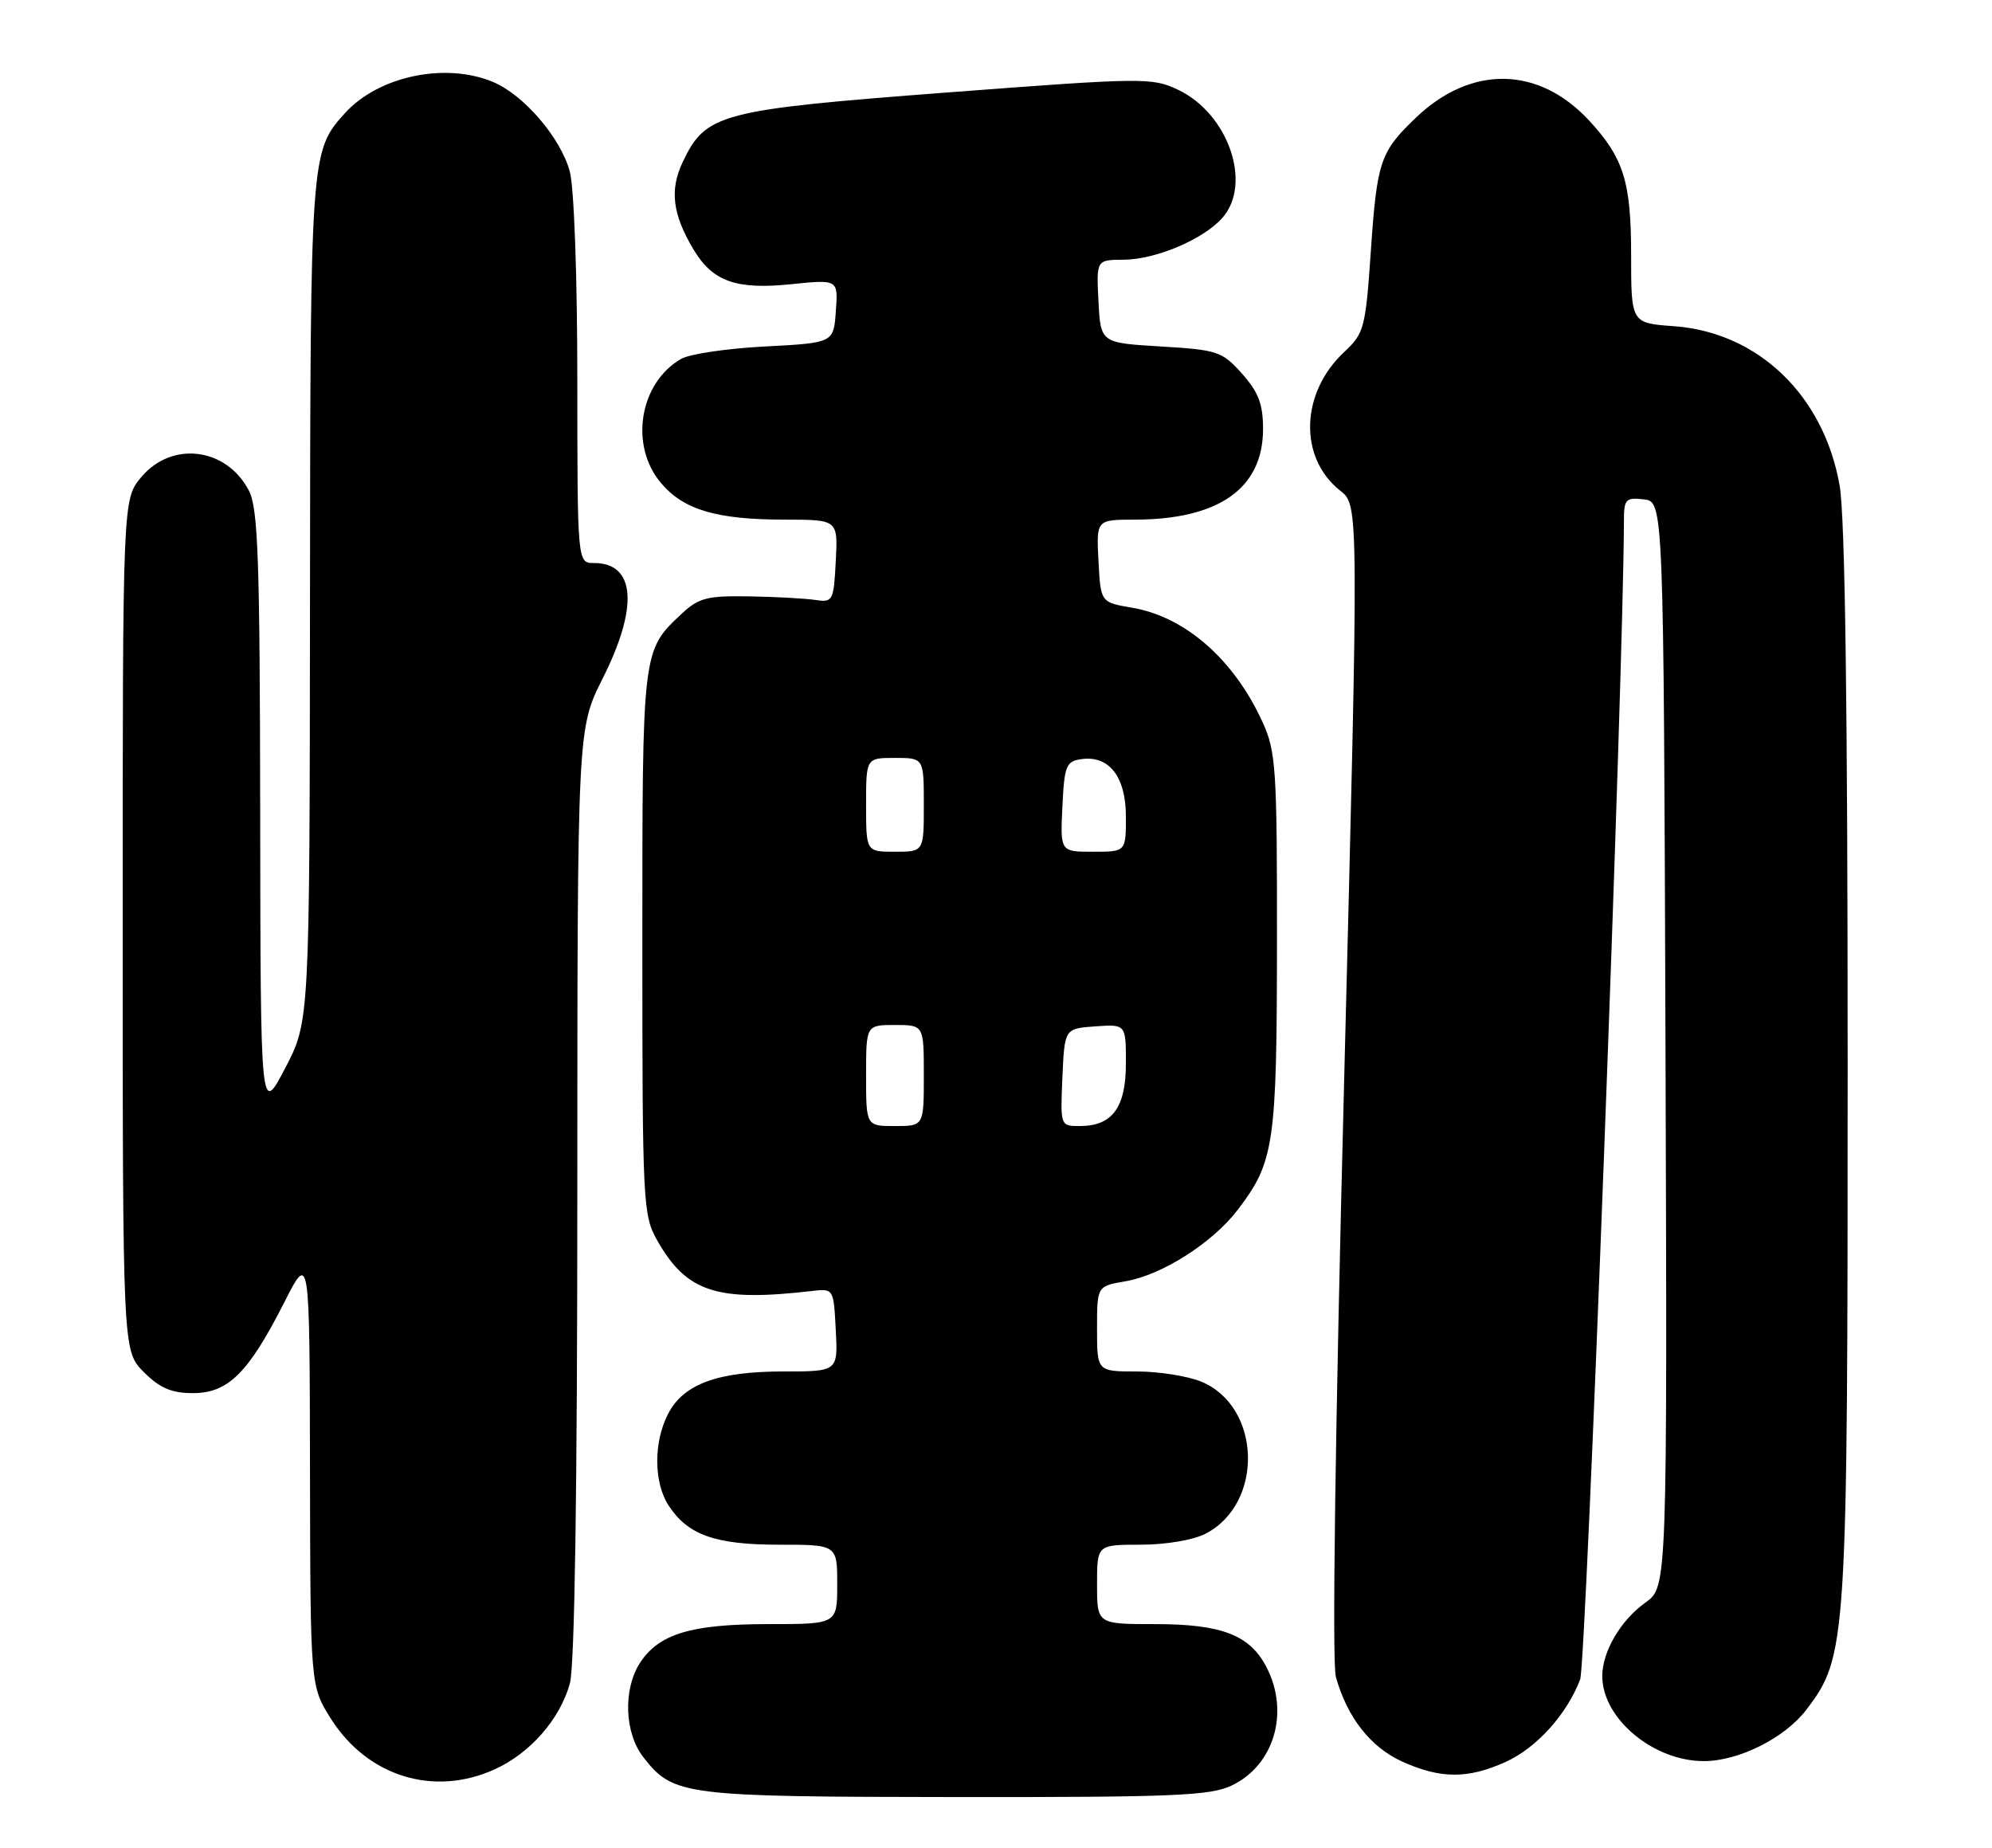 <?xml version="1.0" encoding="UTF-8" standalone="no"?>
<!DOCTYPE svg PUBLIC "-//W3C//DTD SVG 1.1//EN" "http://www.w3.org/Graphics/SVG/1.1/DTD/svg11.dtd" >
<svg xmlns="http://www.w3.org/2000/svg" xmlns:xlink="http://www.w3.org/1999/xlink" version="1.1" viewBox="0 0 276 256">
 <g >
 <path fill="currentColor"
d=" M 170.64 247.37 C 176.54 244.57 178.71 237.21 175.48 230.97 C 173.18 226.51 169.27 225.00 160.05 225.00 C 152.00 225.00 152.00 225.00 152.00 219.50 C 152.00 214.00 152.00 214.00 158.05 214.00 C 161.50 214.00 165.36 213.35 167.03 212.48 C 175.14 208.29 174.78 194.90 166.47 191.42 C 164.59 190.64 160.57 190.00 157.53 190.00 C 152.00 190.00 152.00 190.00 152.00 184.09 C 152.00 178.18 152.00 178.18 155.92 177.51 C 160.97 176.66 167.99 172.19 171.49 167.61 C 176.56 160.96 176.91 158.56 176.93 130.50 C 176.95 106.67 176.79 104.13 174.97 100.12 C 171.01 91.39 164.25 85.45 156.85 84.19 C 152.50 83.45 152.50 83.45 152.20 77.73 C 151.90 72.00 151.90 72.00 157.20 71.99 C 168.87 71.98 175.00 67.66 175.00 59.44 C 175.00 55.98 174.37 54.33 172.09 51.77 C 169.33 48.68 168.71 48.47 160.84 48.00 C 152.50 47.50 152.50 47.50 152.20 41.75 C 151.90 36.00 151.90 36.00 155.70 35.98 C 160.14 35.95 166.71 33.17 169.35 30.20 C 173.55 25.48 170.20 15.75 163.23 12.44 C 159.64 10.73 158.45 10.74 131.13 12.82 C 99.68 15.22 97.78 15.72 94.58 22.48 C 92.76 26.32 93.18 29.71 96.10 34.58 C 98.76 39.01 102.00 40.16 109.65 39.37 C 116.13 38.71 116.13 38.71 115.81 43.11 C 115.50 47.50 115.50 47.50 106.00 48.00 C 100.78 48.27 95.55 49.04 94.39 49.71 C 88.60 53.03 87.18 61.68 91.56 66.89 C 94.71 70.64 99.28 71.99 108.80 71.99 C 116.10 72.00 116.10 72.00 115.80 77.75 C 115.51 83.26 115.39 83.48 113.00 83.12 C 111.62 82.91 107.50 82.68 103.83 82.62 C 98.00 82.52 96.82 82.82 94.48 85.00 C 88.97 90.16 89.00 89.89 89.00 130.56 C 89.00 166.80 89.08 168.37 91.07 171.86 C 95.14 179.02 99.31 180.38 112.50 178.85 C 115.50 178.50 115.50 178.51 115.80 184.25 C 116.10 190.00 116.10 190.00 108.52 190.00 C 99.44 190.00 94.70 191.74 92.57 195.87 C 90.53 199.80 90.57 205.41 92.65 208.59 C 95.32 212.66 99.10 214.00 107.95 214.00 C 116.00 214.00 116.00 214.00 116.00 219.50 C 116.00 225.00 116.00 225.00 106.47 225.00 C 95.79 225.00 91.32 226.34 88.70 230.33 C 86.30 234.00 86.51 240.11 89.17 243.48 C 93.31 248.75 94.63 248.92 132.35 248.96 C 162.59 248.99 167.65 248.78 170.64 247.37 Z  M 68.54 245.12 C 73.47 242.88 77.57 238.19 78.96 233.22 C 79.62 230.84 79.99 206.35 79.99 165.23 C 80.00 100.95 80.00 100.95 83.50 94.00 C 88.50 84.07 88.05 78.00 82.30 78.00 C 80.00 78.00 80.00 78.00 79.99 52.75 C 79.99 38.22 79.54 25.90 78.94 23.72 C 77.63 19.02 72.57 13.14 68.30 11.35 C 61.69 8.59 52.43 10.55 47.79 15.68 C 43.03 20.95 43.00 21.28 42.95 83.22 C 42.90 141.50 42.90 141.50 39.50 148.00 C 36.10 154.50 36.10 154.50 36.05 112.70 C 36.01 77.44 35.76 70.44 34.49 67.98 C 31.40 62.01 23.83 61.04 19.59 66.08 C 17.00 69.15 17.00 69.15 17.00 128.15 C 17.00 187.15 17.00 187.15 19.92 190.08 C 22.15 192.31 23.77 193.00 26.74 193.00 C 31.60 193.00 34.41 190.22 39.35 180.50 C 42.90 173.50 42.90 173.50 42.95 203.55 C 43.00 233.61 43.00 233.61 45.87 238.14 C 50.94 246.12 60.11 248.95 68.54 245.12 Z  M 208.62 244.09 C 212.91 242.14 217.10 237.50 218.94 232.66 C 219.77 230.48 224.97 92.73 225.00 72.18 C 225.00 69.16 225.24 68.89 227.75 69.18 C 230.50 69.50 230.50 69.50 230.76 144.68 C 231.01 219.85 231.01 219.85 227.99 222.01 C 224.56 224.45 222.00 228.81 222.00 232.20 C 222.01 238.11 229.12 244.02 236.15 243.98 C 240.98 243.95 247.33 240.74 250.28 236.86 C 255.90 229.46 256.00 227.92 256.00 147.44 C 256.00 97.79 255.64 71.58 254.89 67.28 C 252.71 54.79 243.61 46.03 231.92 45.19 C 226.00 44.76 226.00 44.76 226.00 35.33 C 226.00 25.17 224.96 21.85 220.14 16.66 C 213.15 9.14 203.81 9.00 196.17 16.31 C 191.24 21.03 190.79 22.34 189.94 34.72 C 189.20 45.49 189.02 46.17 186.24 48.77 C 180.16 54.45 179.92 63.43 185.71 67.99 C 188.27 70.00 188.27 70.00 186.24 149.57 C 184.99 198.20 184.55 230.37 185.09 232.32 C 186.67 237.94 189.88 242.04 194.27 244.04 C 199.59 246.45 203.38 246.46 208.62 244.09 Z  M 120.00 149.00 C 120.00 142.00 120.00 142.00 124.00 142.00 C 128.00 142.00 128.00 142.00 128.00 149.00 C 128.00 156.00 128.00 156.00 124.00 156.00 C 120.00 156.00 120.00 156.00 120.00 149.00 Z  M 147.20 149.25 C 147.50 142.50 147.50 142.50 151.75 142.19 C 156.00 141.89 156.00 141.89 156.00 147.29 C 156.00 153.43 154.12 156.00 149.63 156.00 C 146.91 156.00 146.91 156.00 147.20 149.25 Z  M 120.00 111.50 C 120.00 105.00 120.00 105.00 124.00 105.00 C 128.00 105.00 128.00 105.00 128.00 111.50 C 128.00 118.00 128.00 118.00 124.00 118.00 C 120.00 118.00 120.00 118.00 120.00 111.50 Z  M 147.20 111.75 C 147.47 106.07 147.71 105.47 149.83 105.17 C 153.68 104.62 156.00 107.62 156.00 113.15 C 156.00 118.00 156.00 118.00 151.45 118.00 C 146.90 118.00 146.90 118.00 147.20 111.75 Z "/>
</g>
</svg>